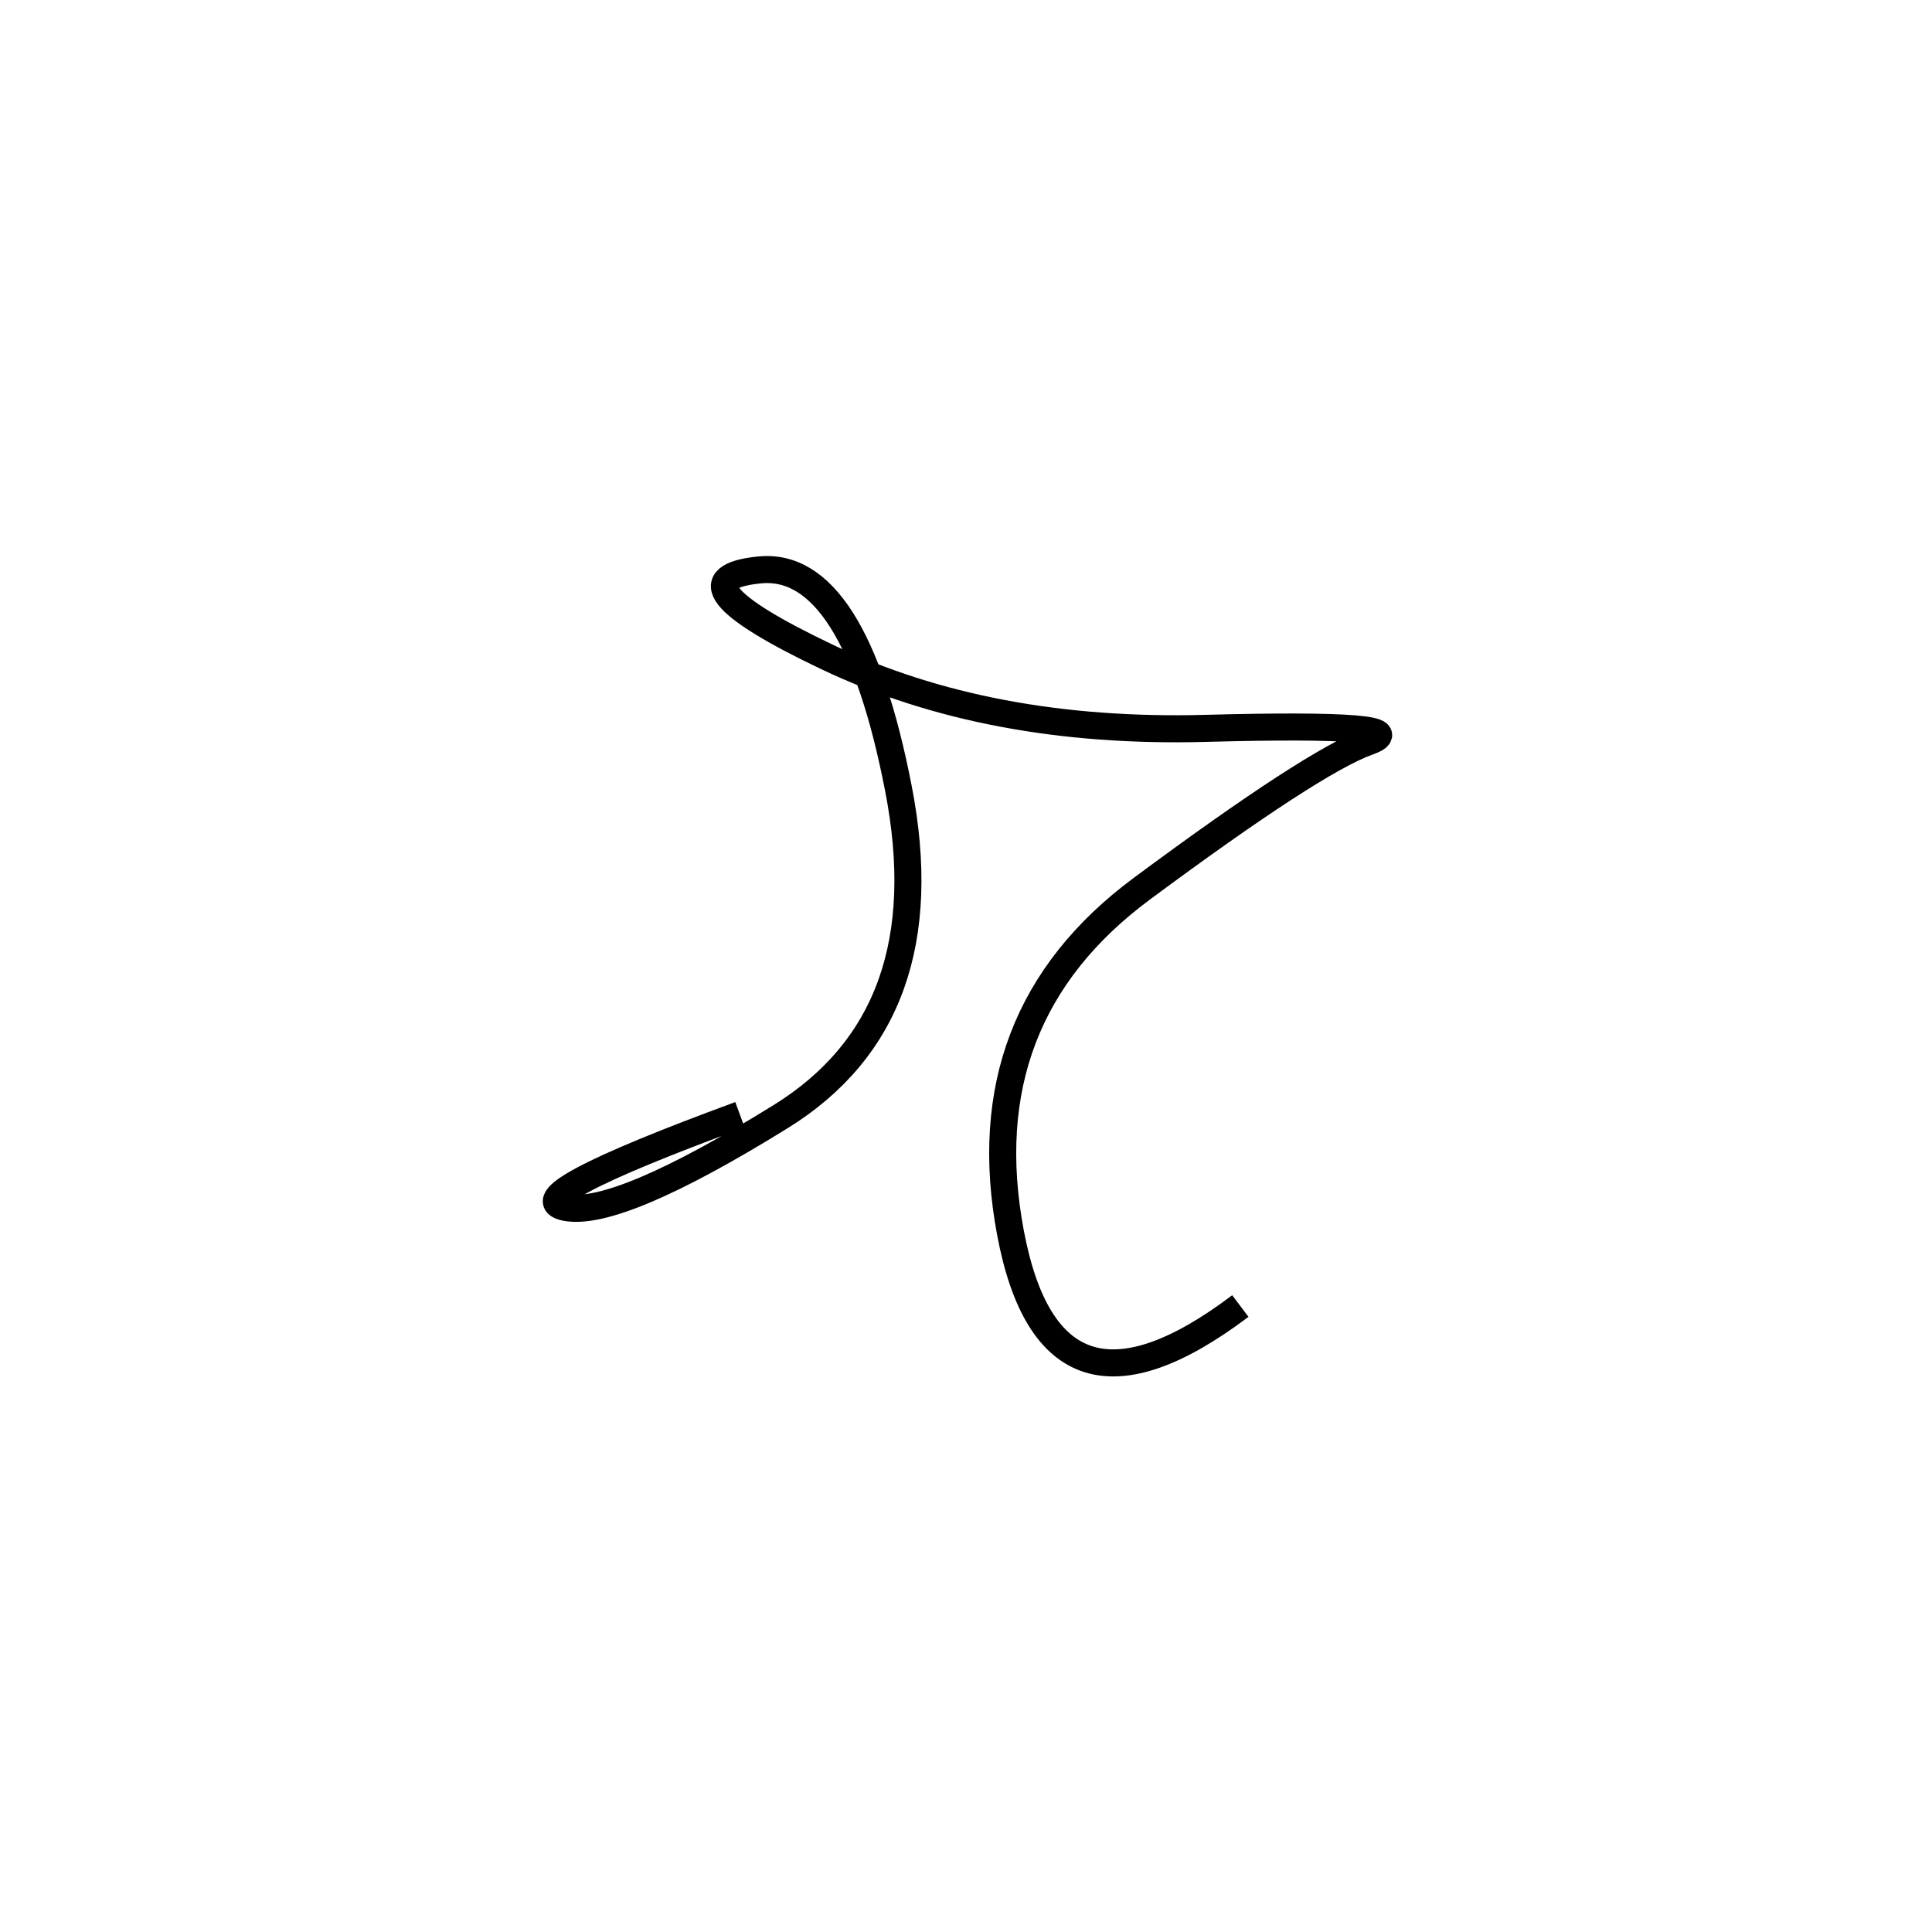 <svg xmlns="http://www.w3.org/2000/svg" viewBox="0 7 500 500"><rect x="-250" y="-250" width="1000" height="1000" fill="#fff"></rect><path d="M321 345 Q272 382 261.5 326 Q251 270 295.5 237 Q340 204 354 199 Q368 194 312 195.5 Q256 197 214 177 Q172 157 196.5 154.5 Q221 152 232.5 211 Q244 270 202 296 Q160 322 146.5 319.5 Q133 317 191.5 295.5" style="stroke:hsl(234, 97%, 48%); stroke-width:7px; fill: none;"></path></svg>